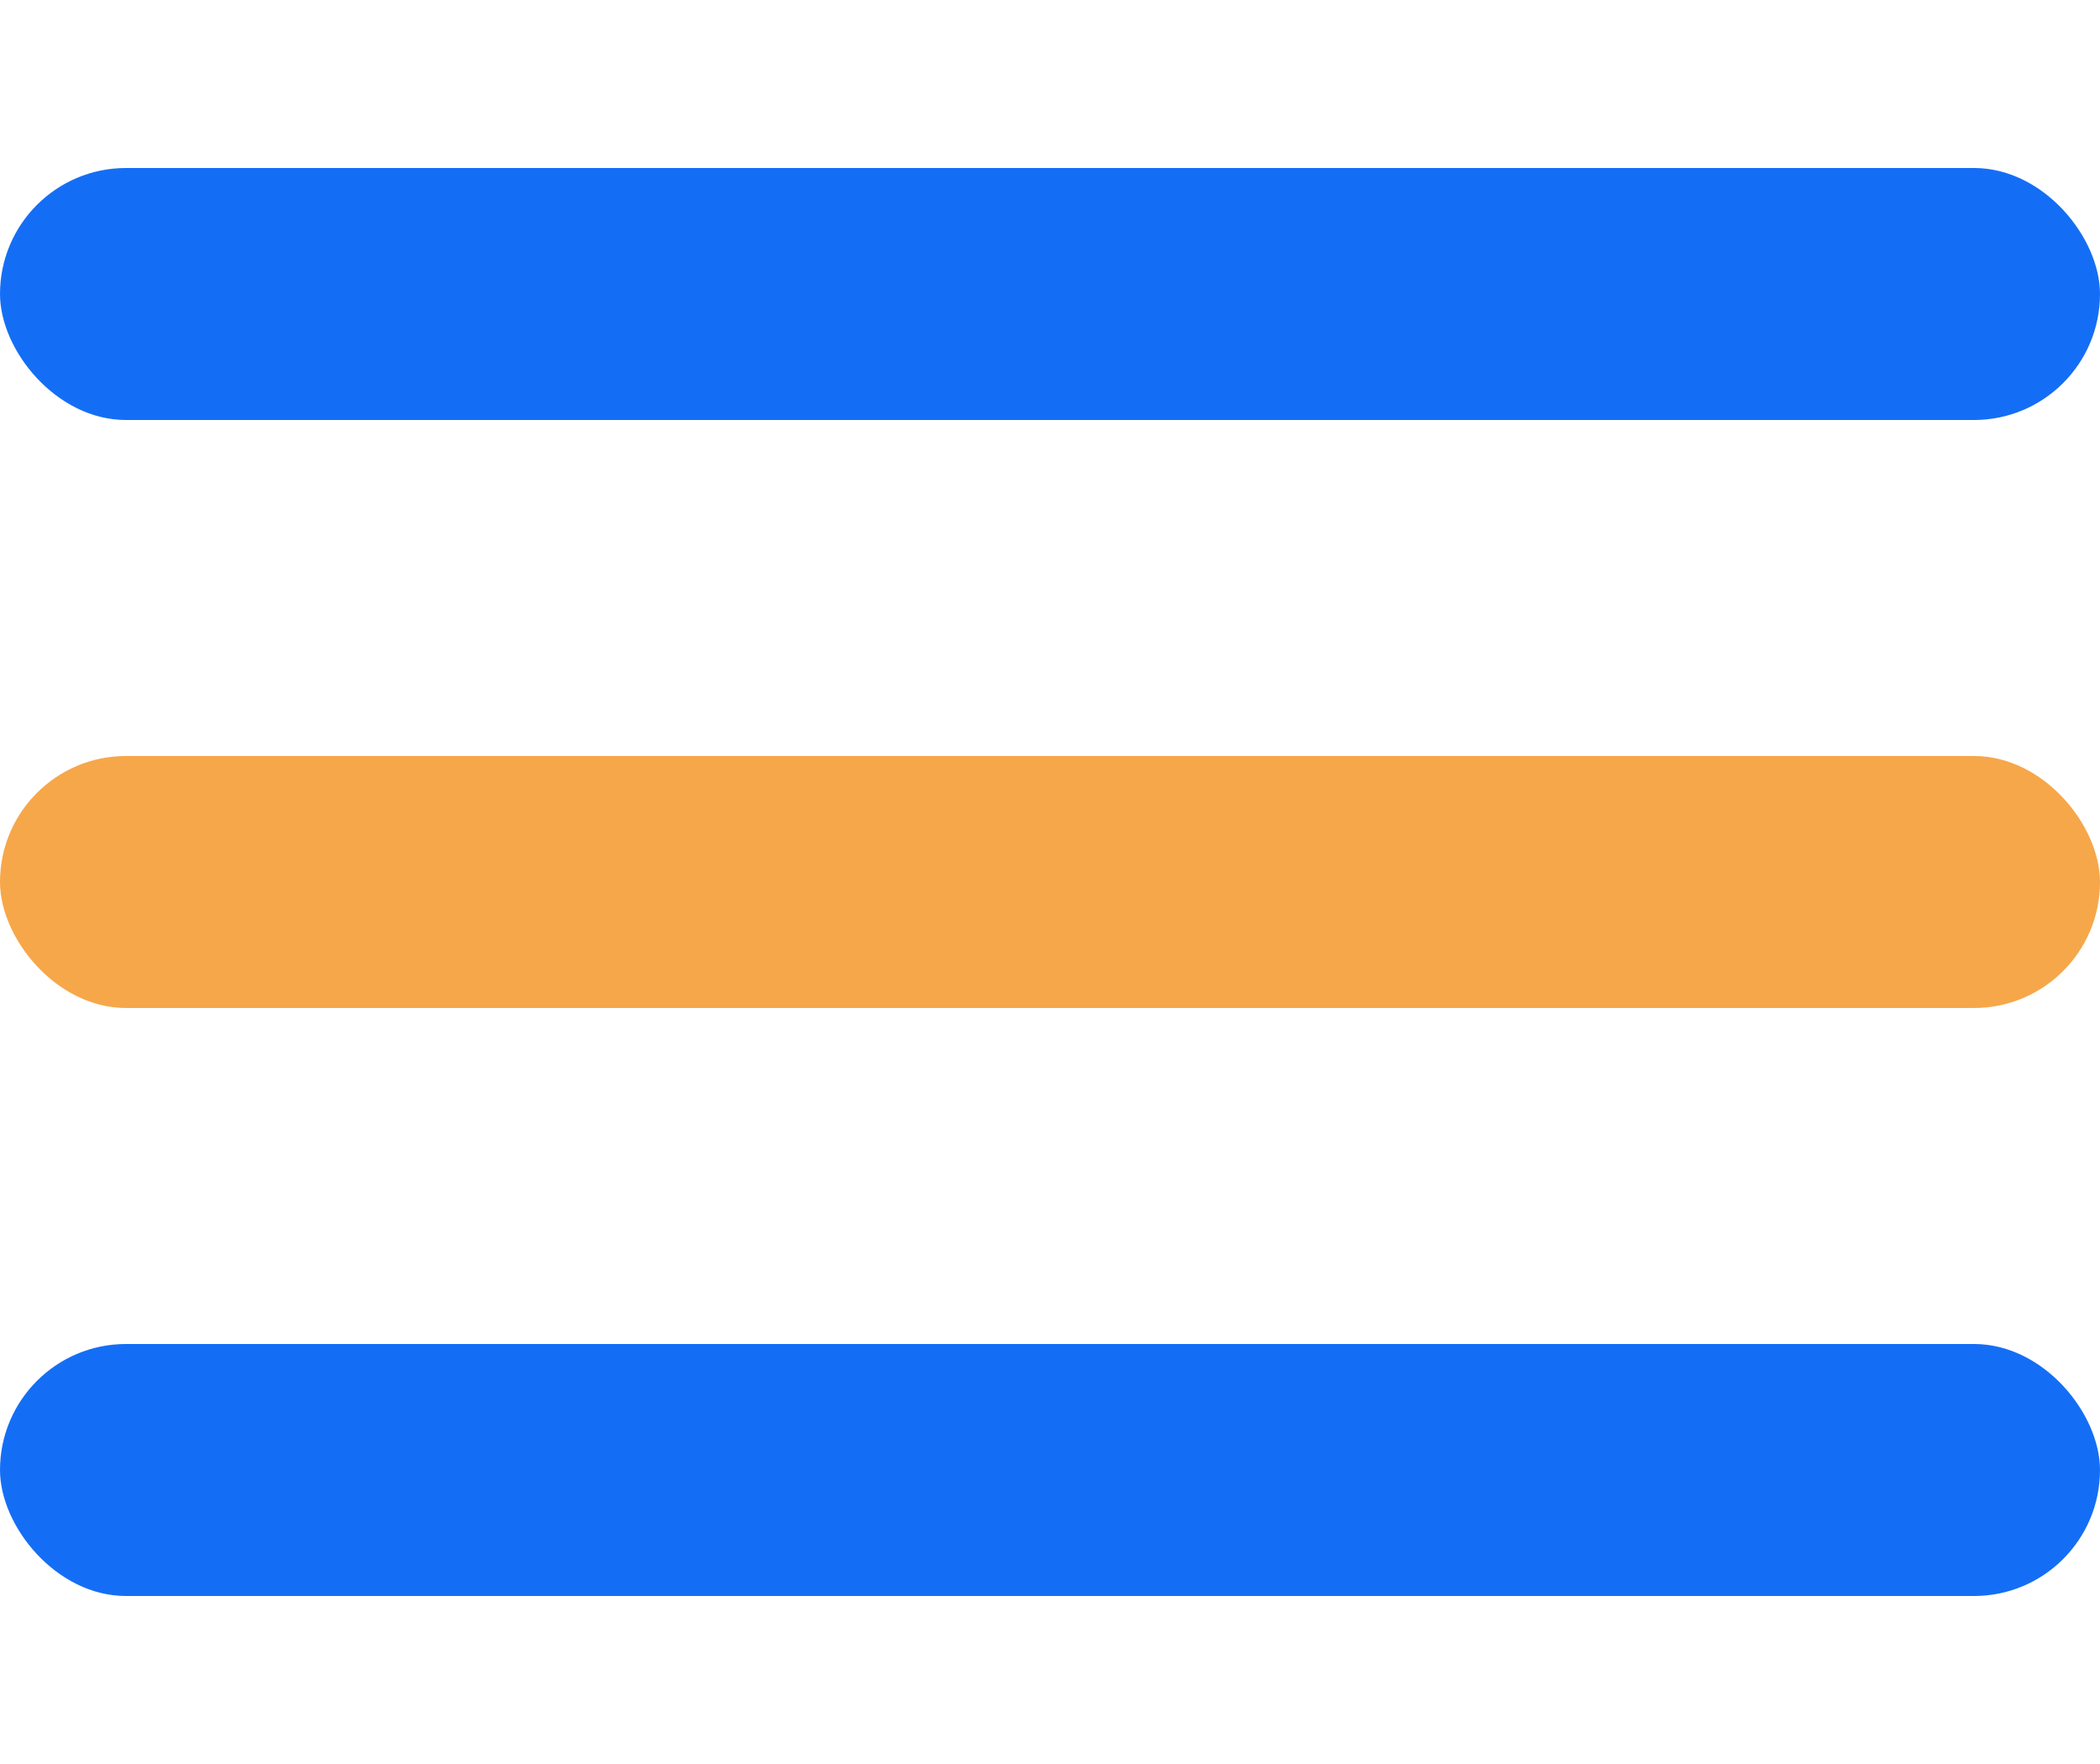 <svg width="25" height="21" viewBox="0 0 25 21" fill="none" xmlns="http://www.w3.org/2000/svg">
<g clip-path="url(#clip0_124_80)">
<rect y="2" width="25" height="3" rx="1.5" fill="#146EF5"/>
<rect y="9" width="25" height="3" rx="1.5" fill="#F6A74A"/>
<rect y="16" width="25" height="3" rx="1.5" fill="#146EF5"/>
</g>
<defs>
<clipPath id="clip0_124_80">
<rect width="25" height="21" fill="white"/>
</clipPath>
</defs>
</svg>
